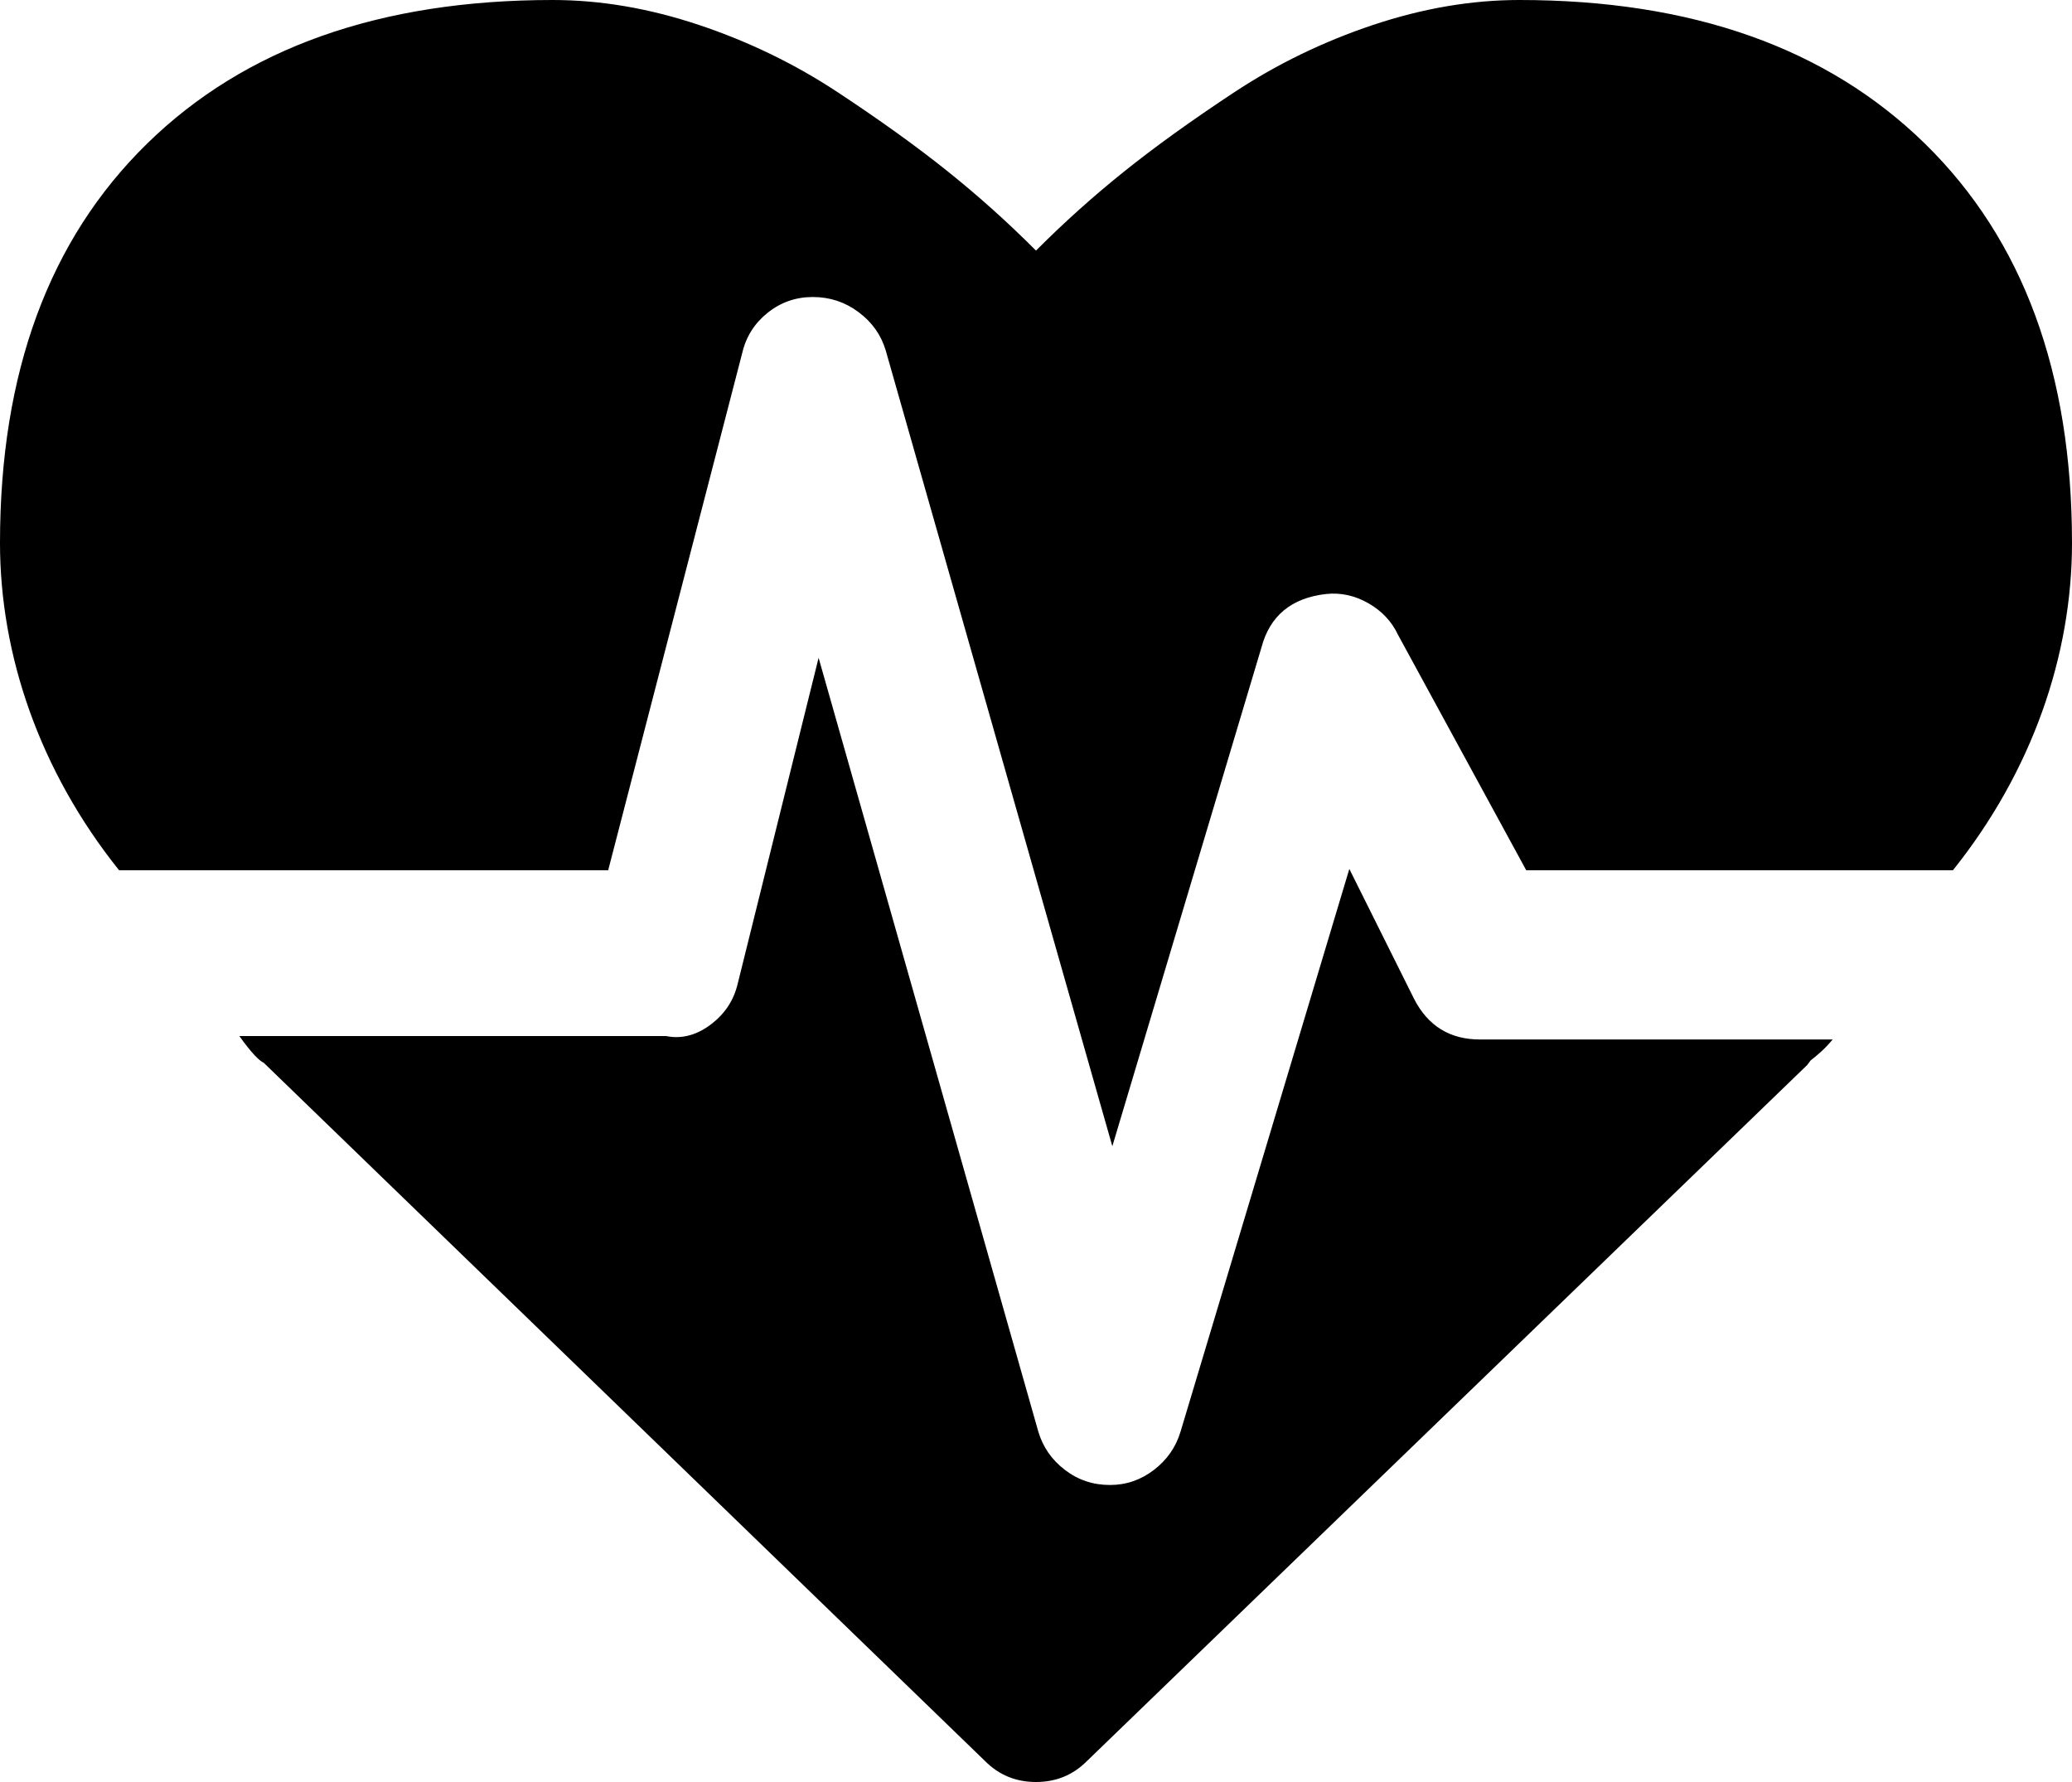 ﻿<?xml version="1.0" encoding="utf-8"?>
<svg version="1.1" xmlns:xlink="http://www.w3.org/1999/xlink" width="50px" height="43px" xmlns="http://www.w3.org/2000/svg">
  <g transform="matrix(1 0 0 1 -75 -1809 )">
    <path d="M 34.124 24.104  C 34.459 24.757  34.989 25.083  35.714 25.083  L 44.224 25.083  C 44.131 25.195  44.038 25.293  43.945 25.377  C 43.852 25.461  43.769 25.531  43.694 25.587  L 43.61 25.699  L 26.228 42.496  C 25.893 42.832  25.484 43  25 43  C 24.516 43  24.107 42.832  23.772 42.496  L 6.362 25.643  C 6.269 25.606  6.073 25.419  5.776 25  L 16.071 25  C 16.481 25.083  16.848 24.957  17.174 24.705  C 17.499 24.453  17.708 24.132  17.801 23.74  L 19.754 15.873  L 25.056 34.546  C 25.167 34.919  25.381 35.227  25.698 35.469  C 26.014 35.712  26.376 35.833  26.786 35.833  C 27.176 35.833  27.53 35.712  27.846 35.469  C 28.162 35.227  28.376 34.919  28.488 34.546  L 32.561 20.968  L 34.124 24.104  Z M 46.456 3.471  C 48.819 5.786  50 8.996  50 13.102  C 50 15.808  49.042 18.607  47.126 21  L 36.83 21  L 33.733 15.313  C 33.584 14.996  33.347 14.744  33.022 14.557  C 32.696 14.371  32.357 14.296  32.003 14.333  C 31.166 14.427  30.645 14.856  30.441 15.621  L 26.842 27.659  L 21.373 8.454  C 21.261 8.081  21.043 7.773  20.717 7.531  C 20.392 7.288  20.024 7.167  19.615 7.167  C 19.206 7.167  18.843 7.293  18.527 7.545  C 18.211 7.797  18.006 8.118  17.913 8.51  L 14.676 21  L 2.874 21  C 0.958 18.607  0 15.808  0 13.102  C 0 8.996  1.181 5.786  3.544 3.471  C 5.906 1.157  9.17 0  13.337 0  C 14.49 0  15.667 0.201  16.867 0.602  C 18.066 1.003  19.182 1.544  20.215 2.226  C 21.247 2.907  22.135 3.546  22.879 4.143  C 23.624 4.74  24.33 5.375  25 6.047  C 25.67 5.375  26.376 4.74  27.121 4.143  C 27.865 3.546  28.753 2.907  29.785 2.226  C 30.818 1.544  31.934 1.003  33.133 0.602  C 34.333 0.201  35.51 0  36.663 0  C 40.83 0  44.094 1.157  46.456 3.471  Z " fill-rule="nonzero" fill="#000000" stroke="none" transform="matrix(1 0 0 1 75 1809 )" />
  </g>
</svg>